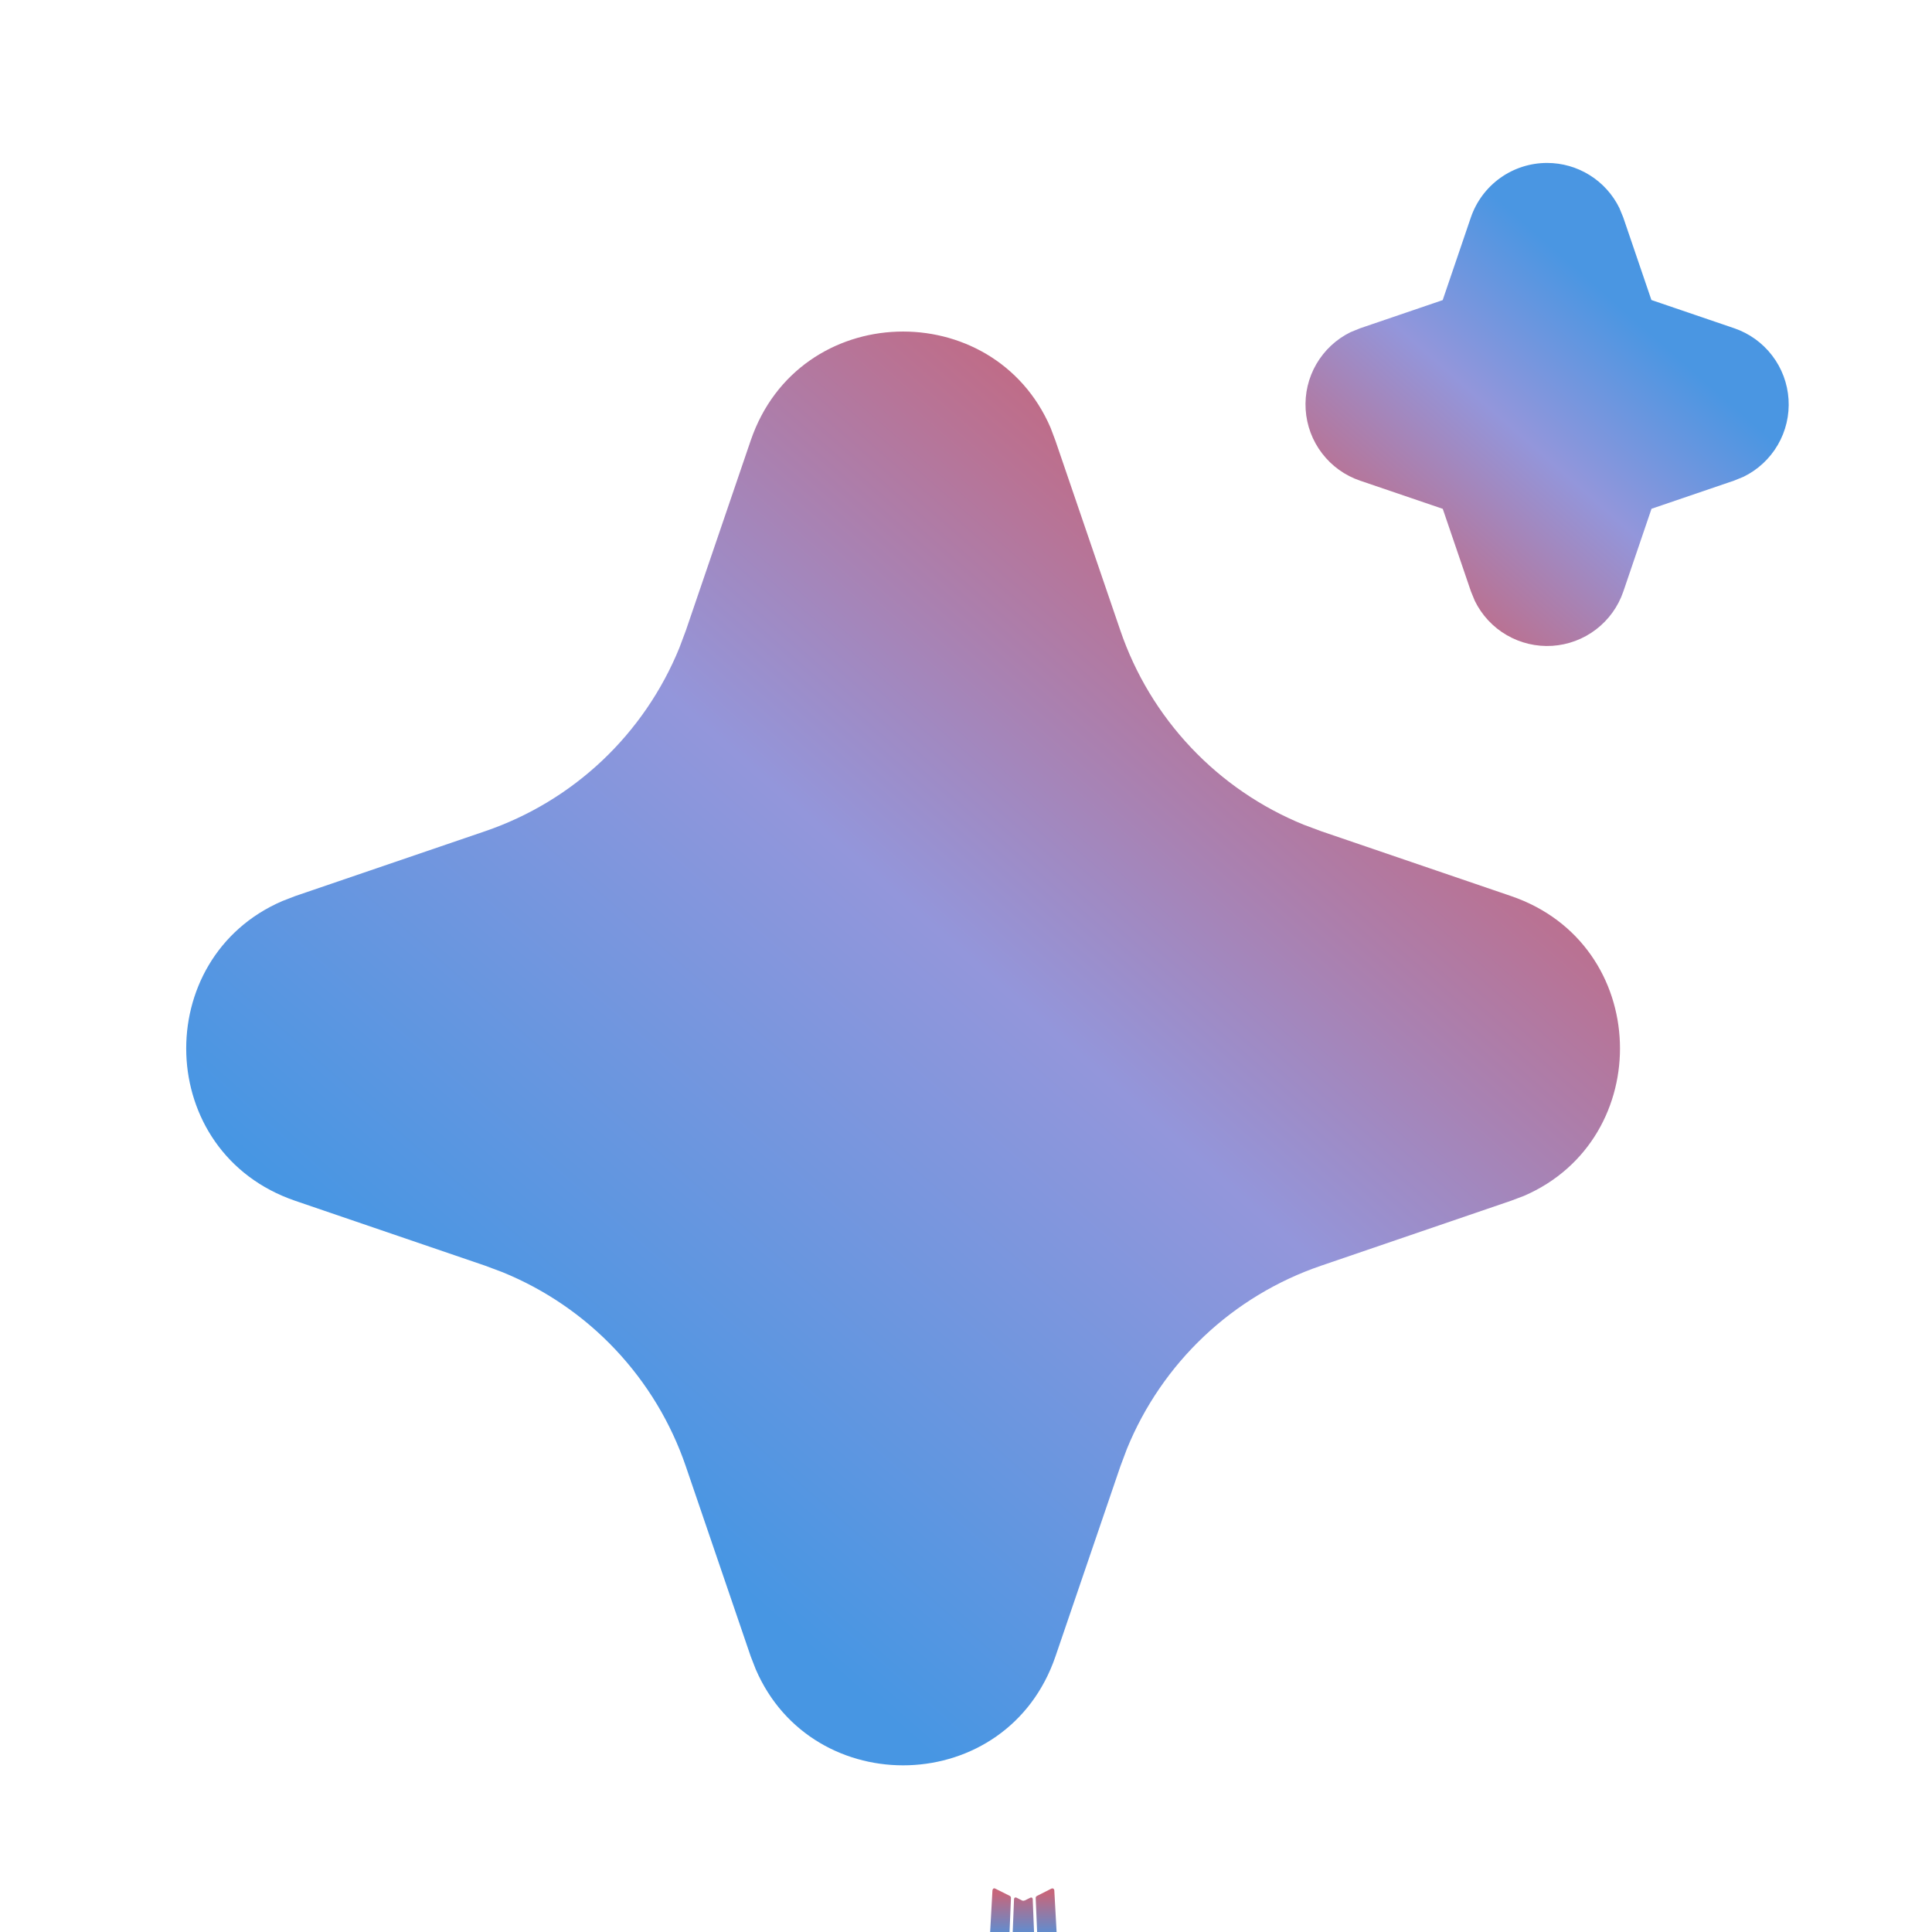 <svg width="83" height="83" viewBox="0 0 83 83" fill="none" xmlns="http://www.w3.org/2000/svg">
<g clip-path="url(#clip0_1_5)">
<path d="M44.311 81.517L44.269 81.524L44.024 81.645L43.955 81.659L43.906 81.645L43.66 81.52C43.624 81.511 43.596 81.518 43.578 81.541L43.564 81.576L43.505 83.056L43.522 83.125L43.557 83.17L43.916 83.426L43.968 83.44L44.01 83.426L44.37 83.17L44.411 83.115L44.425 83.056L44.366 81.579C44.357 81.542 44.338 81.522 44.311 81.517ZM45.224 81.126L45.175 81.133L44.539 81.455L44.504 81.489L44.494 81.527L44.556 83.014L44.574 83.056L44.601 83.084L45.296 83.402C45.34 83.413 45.374 83.404 45.397 83.374L45.41 83.326L45.293 81.202C45.281 81.158 45.258 81.133 45.224 81.126ZM42.751 81.133C42.736 81.124 42.718 81.121 42.7 81.125C42.683 81.129 42.667 81.139 42.658 81.154L42.637 81.202L42.519 83.326C42.522 83.367 42.541 83.395 42.578 83.409L42.63 83.402L43.325 83.08L43.36 83.052L43.37 83.014L43.432 81.527L43.422 81.486L43.387 81.451L42.751 81.133Z" fill="url(#paint0_linear_1_5)"/>
<path d="M32.251 18.924C34.319 12.872 42.681 12.689 45.133 18.375L45.341 18.928L48.132 27.09C48.771 28.961 49.805 30.674 51.163 32.112C52.521 33.551 54.171 34.681 56.003 35.428L56.753 35.708L64.915 38.495C70.967 40.563 71.15 48.925 65.468 51.377L64.915 51.585L56.753 54.376C54.881 55.015 53.167 56.048 51.728 57.406C50.29 58.764 49.159 60.415 48.412 62.247L48.132 62.994L45.344 71.159C43.276 77.211 34.914 77.394 32.466 71.712L32.251 71.159L29.464 62.997C28.825 61.125 27.791 59.411 26.433 57.972C25.076 56.533 23.425 55.403 21.593 54.656L20.846 54.376L12.684 51.588C6.628 49.52 6.445 41.158 12.131 38.709L12.684 38.495L20.846 35.708C22.717 35.068 24.43 34.035 25.869 32.677C27.307 31.319 28.437 29.668 29.184 27.837L29.464 27.09L32.251 18.924ZM66.464 7C67.111 7 67.745 7.181 68.294 7.524C68.843 7.866 69.285 8.356 69.57 8.937L69.736 9.341L70.946 12.889L74.498 14.1C75.147 14.32 75.715 14.728 76.131 15.272C76.548 15.815 76.793 16.47 76.837 17.154C76.881 17.837 76.721 18.518 76.377 19.11C76.033 19.703 75.521 20.18 74.906 20.481L74.498 20.647L70.95 21.857L69.74 25.409C69.519 26.057 69.111 26.625 68.567 27.041C68.023 27.457 67.368 27.702 66.684 27.746C66.001 27.789 65.32 27.628 64.728 27.284C64.136 26.941 63.66 26.428 63.359 25.813L63.193 25.409L61.982 21.86L58.431 20.65C57.782 20.43 57.214 20.022 56.798 19.478C56.381 18.935 56.136 18.28 56.092 17.596C56.048 16.913 56.208 16.232 56.552 15.64C56.896 15.047 57.408 14.57 58.023 14.269L58.431 14.103L61.979 12.893L63.189 9.341C63.423 8.658 63.864 8.065 64.451 7.645C65.038 7.225 65.743 7 66.464 7Z" fill="url(#paint1_linear_1_5)"/>
</g>
<defs>
<linearGradient id="paint0_linear_1_5" x1="43.965" y1="81.123" x2="43.965" y2="83.44" gradientUnits="userSpaceOnUse">
<stop offset="0.093" stop-color="#C6667B"/>
<stop offset="1" stop-color="#4796E3"/>
</linearGradient>
<linearGradient id="paint1_linear_1_5" x1="70.756" y1="14.083" x2="26.957" y2="63.981" gradientUnits="userSpaceOnUse">
<stop offset="0.001" stop-color="#4A96E2"/>
<stop offset="0.106" stop-color="#9396DB"/>
<stop offset="0.246" stop-color="#C6667B"/>
<stop offset="0.596" stop-color="#9396DB"/>
<stop offset="1" stop-color="#4796E3"/>
</linearGradient>
<clipPath id="clip0_1_5">
<rect width="83" height="83" fill="white"/>
</clipPath>
</defs>
</svg>
